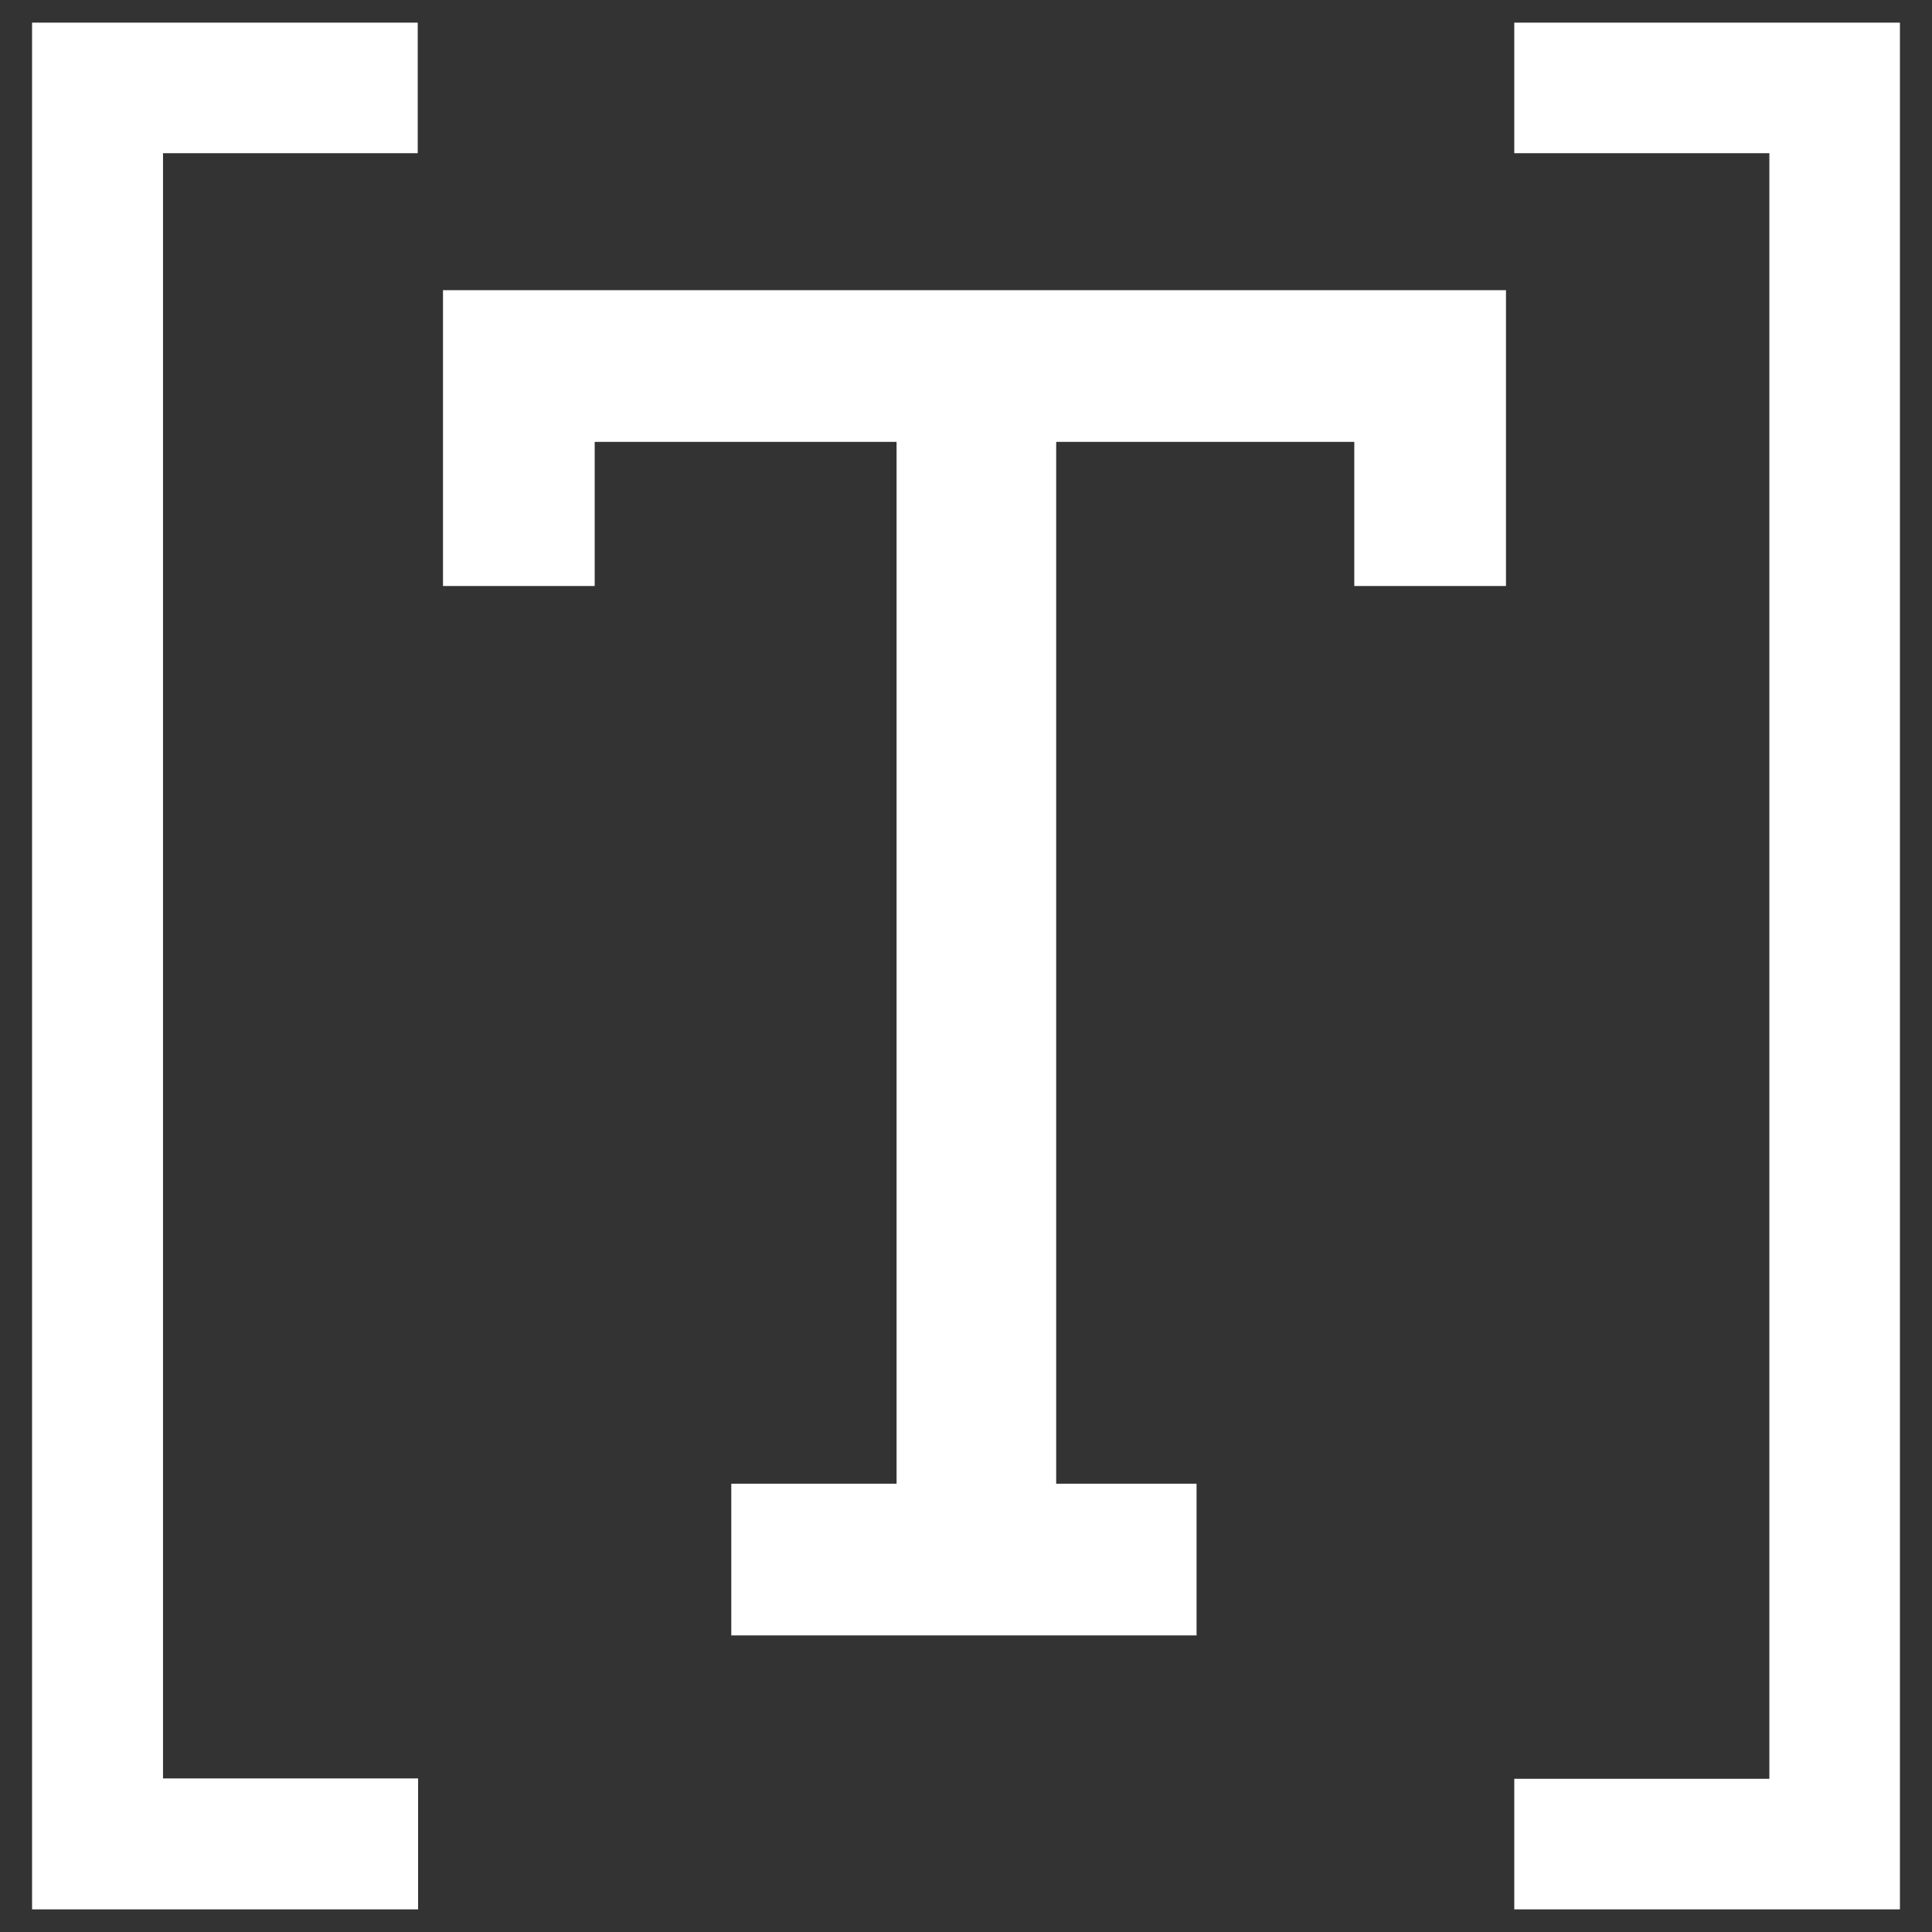 <?xml version="1.0" encoding="utf-8"?>
<!-- Generator: Adobe Illustrator 19.2.1, SVG Export Plug-In . SVG Version: 6.00 Build 0)  -->
<svg version="1.1" id="Layer_1" xmlns="http://www.w3.org/2000/svg" xmlns:xlink="http://www.w3.org/1999/xlink" x="0px" y="0px"
	 viewBox="0 0 512 512" style="enable-background:new 0 0 512 512;" xml:space="preserve">
<rect x="0" y="0" width="512" height="512" fill="#333333" stroke="none"/>
<style type="text/css">
	.st0{fill:#ffffff;}
</style>
<g>
	<path class="st0" d="M193.8,393.2h43.8V117.1h-80v38.2h-40.2V76.9h281.7v78.4h-40.2v-38.2h-79v276.1h37.2v40.2H193.8V393.2z"/>
	<path class="st0" d="M8.5,506V6h102.2v34.6H43.2v430.7h67.6V506H8.5z"/>
	<path class="st0" d="M503.5,6v500H401.3v-34.6h67.6V40.6h-67.6V6H503.5z"/>
</g>
</svg>
